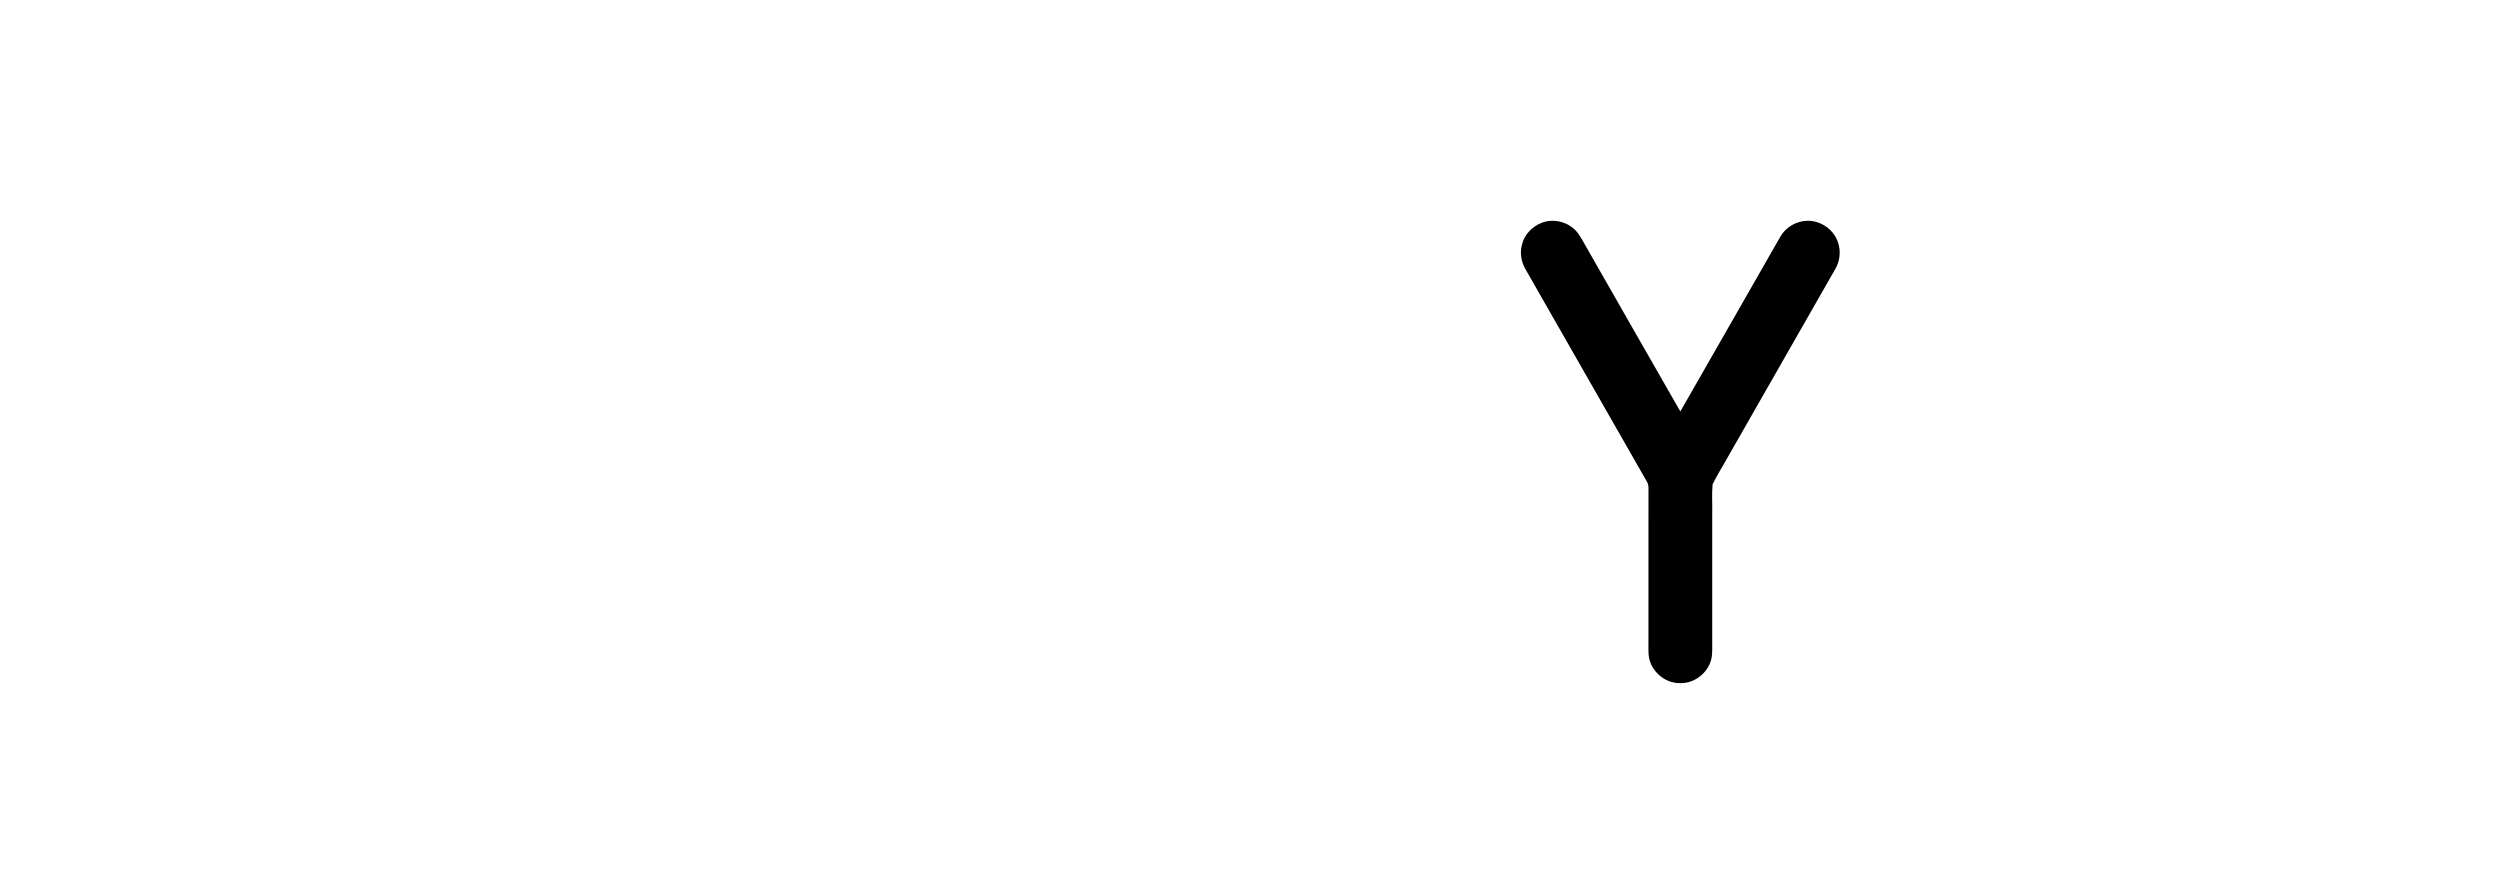 <?xml version="1.0" encoding="UTF-8" standalone="no"?>
<svg
   xmlns:dc="http://purl.org/dc/elements/1.1/"
   xmlns:cc="http://creativecommons.org/ns#"
   xmlns:rdf="http://www.w3.org/1999/02/22-rdf-syntax-ns#"
   xmlns:svg="http://www.w3.org/2000/svg"
   xmlns="http://www.w3.org/2000/svg"
   xmlns:sodipodi="http://sodipodi.sourceforge.net/DTD/sodipodi-0.dtd"
   xmlns:inkscape="http://www.inkscape.org/namespaces/inkscape"
   id="logo"
   viewBox="90 80.5 1830 345"
   height="95"
   width="265"
   version="1.1"
   inkscape:version="0.91 r13725"
   sodipodi:docname="Y .svg">
  <defs
     id="defs4196" />
  <sodipodi:namedview
     pagecolor="#ffffff"
     bordercolor="#666666"
     borderopacity="1"
     objecttolerance="10"
     gridtolerance="10"
     guidetolerance="10"
     inkscape:pageopacity="0"
     inkscape:pageshadow="2"
     inkscape:window-width="1440"
     inkscape:window-height="811"
     id="namedview4194"
     showgrid="false"
     inkscape:zoom="2.4148364"
     inkscape:cx="89.325962"
     inkscape:cy="28.926148"
     inkscape:window-x="-2"
     inkscape:window-y="59"
     inkscape:window-maximized="0"
     inkscape:current-layer="g4188" />
  <g
     fill-rule="evenodd"
     id="g4188">
    <path
       d="m 1218.17,88.22 c 8.46,-3.51 18.89,-1.14 25.19,5.47 3.17,3.34 5.12,7.56 7.44,11.49 23.09,40.31 46.02,80.72 69.2,120.98 24.53,-42.6 48.75,-85.36 73.24,-127.98 3.97,-6.98 11.73,-11.45 19.75,-11.58 8.33,-0.21 16.52,4.56 20.65,11.76 4.05,7.08 4.03,16.18 -0.05,23.24 -26.29,46.03 -52.6,92.04 -78.89,138.06 -3.63,6.63 -7.77,13.01 -11.08,19.8 -0.69,7.13 -0.08,14.36 -0.28,21.53 0,32.01 -0.02,64.03 0.01,96.04 0.04,4.58 0.15,9.34 -1.72,13.62 -3.54,8.51 -12.39,14.65 -21.7,14.37 -9.54,0.24 -18.54,-6.27 -21.86,-15.11 -1.72,-4.42 -1.42,-9.24 -1.41,-13.89 0.02,-36.65 -0.02,-73.3 0.02,-109.95 -0.09,-2.9 0.46,-6.07 -1.22,-8.64 -29.57,-51.72 -59.12,-103.47 -88.7,-155.19 -3.22,-5.46 -4.42,-12.2 -2.62,-18.34 1.72,-7.14 7.26,-13 14.03,-15.68 z"
       id="path4206" />
  </g>
</svg>
